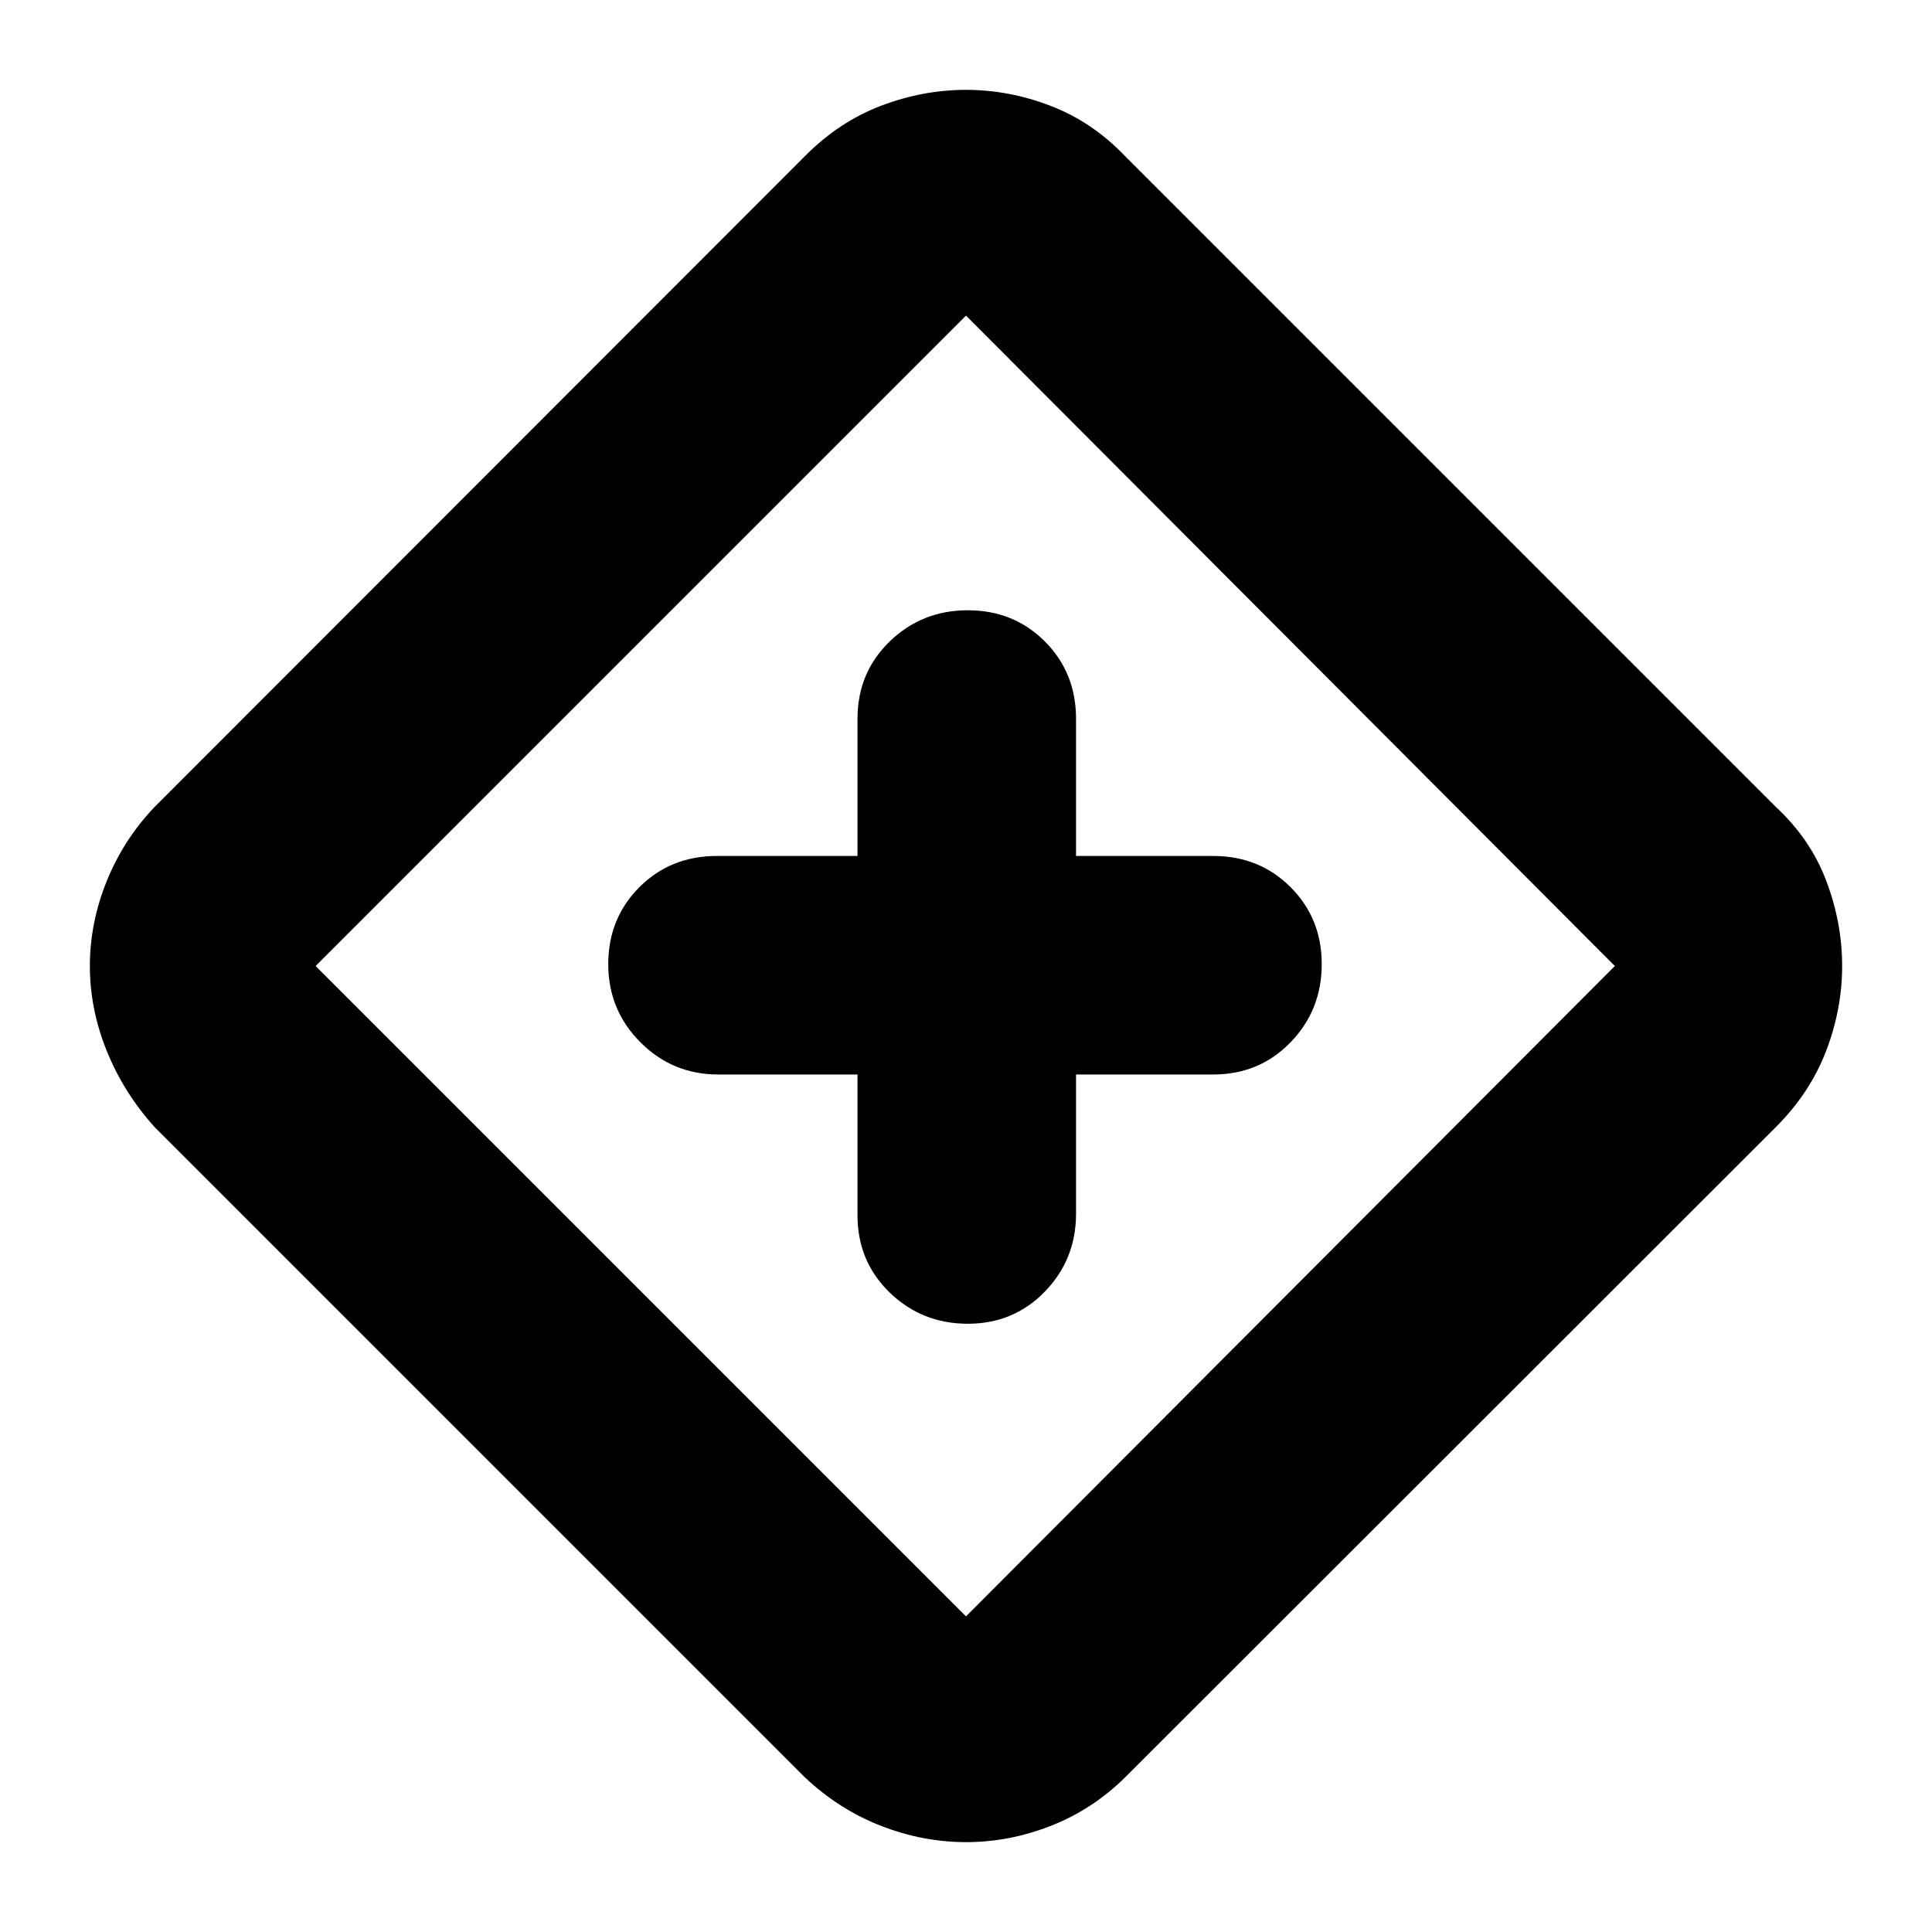 <svg xmlns="http://www.w3.org/2000/svg" height="24" viewBox="0 -960 960 960" width="24"><path d="M426.087-426.087v69.935q0 22.913 16 38.413 16.001 15.5 38.811 15.5t38.293-15.981q15.483-15.982 15.483-38.693v-69.174h68.174q22.913 0 38.413-16 15.5-16.001 15.5-38.811t-15.5-38.293q-15.5-15.483-38.413-15.483h-68.174v-68.174q0-22.913-15.483-38.413-15.483-15.5-38.293-15.5t-38.811 15.5q-16 15.5-16 38.413v68.174h-69.935q-22.913 0-38.413 15.483-15.5 15.483-15.5 38.293t15.981 38.811q15.982 16 38.693 16h69.174ZM480-44.652q-21.435 0-42.25-8.098t-37.772-24.054L76.804-399.978q-15.358-17.044-23.755-37.816-8.397-20.771-8.397-42.206 0-21.435 8.359-42.13 8.358-20.696 23.793-36.892l323.174-323.413q16.957-17.076 37.772-24.994 20.815-7.919 42.25-7.919t42.13 7.978q20.696 7.979 36.892 24.935l323.413 323.413q17.195 15.957 25.054 36.772 7.859 20.815 7.859 42.25t-7.978 42.25q-7.979 20.815-24.935 37.772L559.022-76.804q-16.196 15.956-36.85 24.054-20.654 8.098-42.172 8.098Zm0-112.174L802.413-480 480-803.174 156.826-480 480-156.826ZM480-480Z"/></svg>